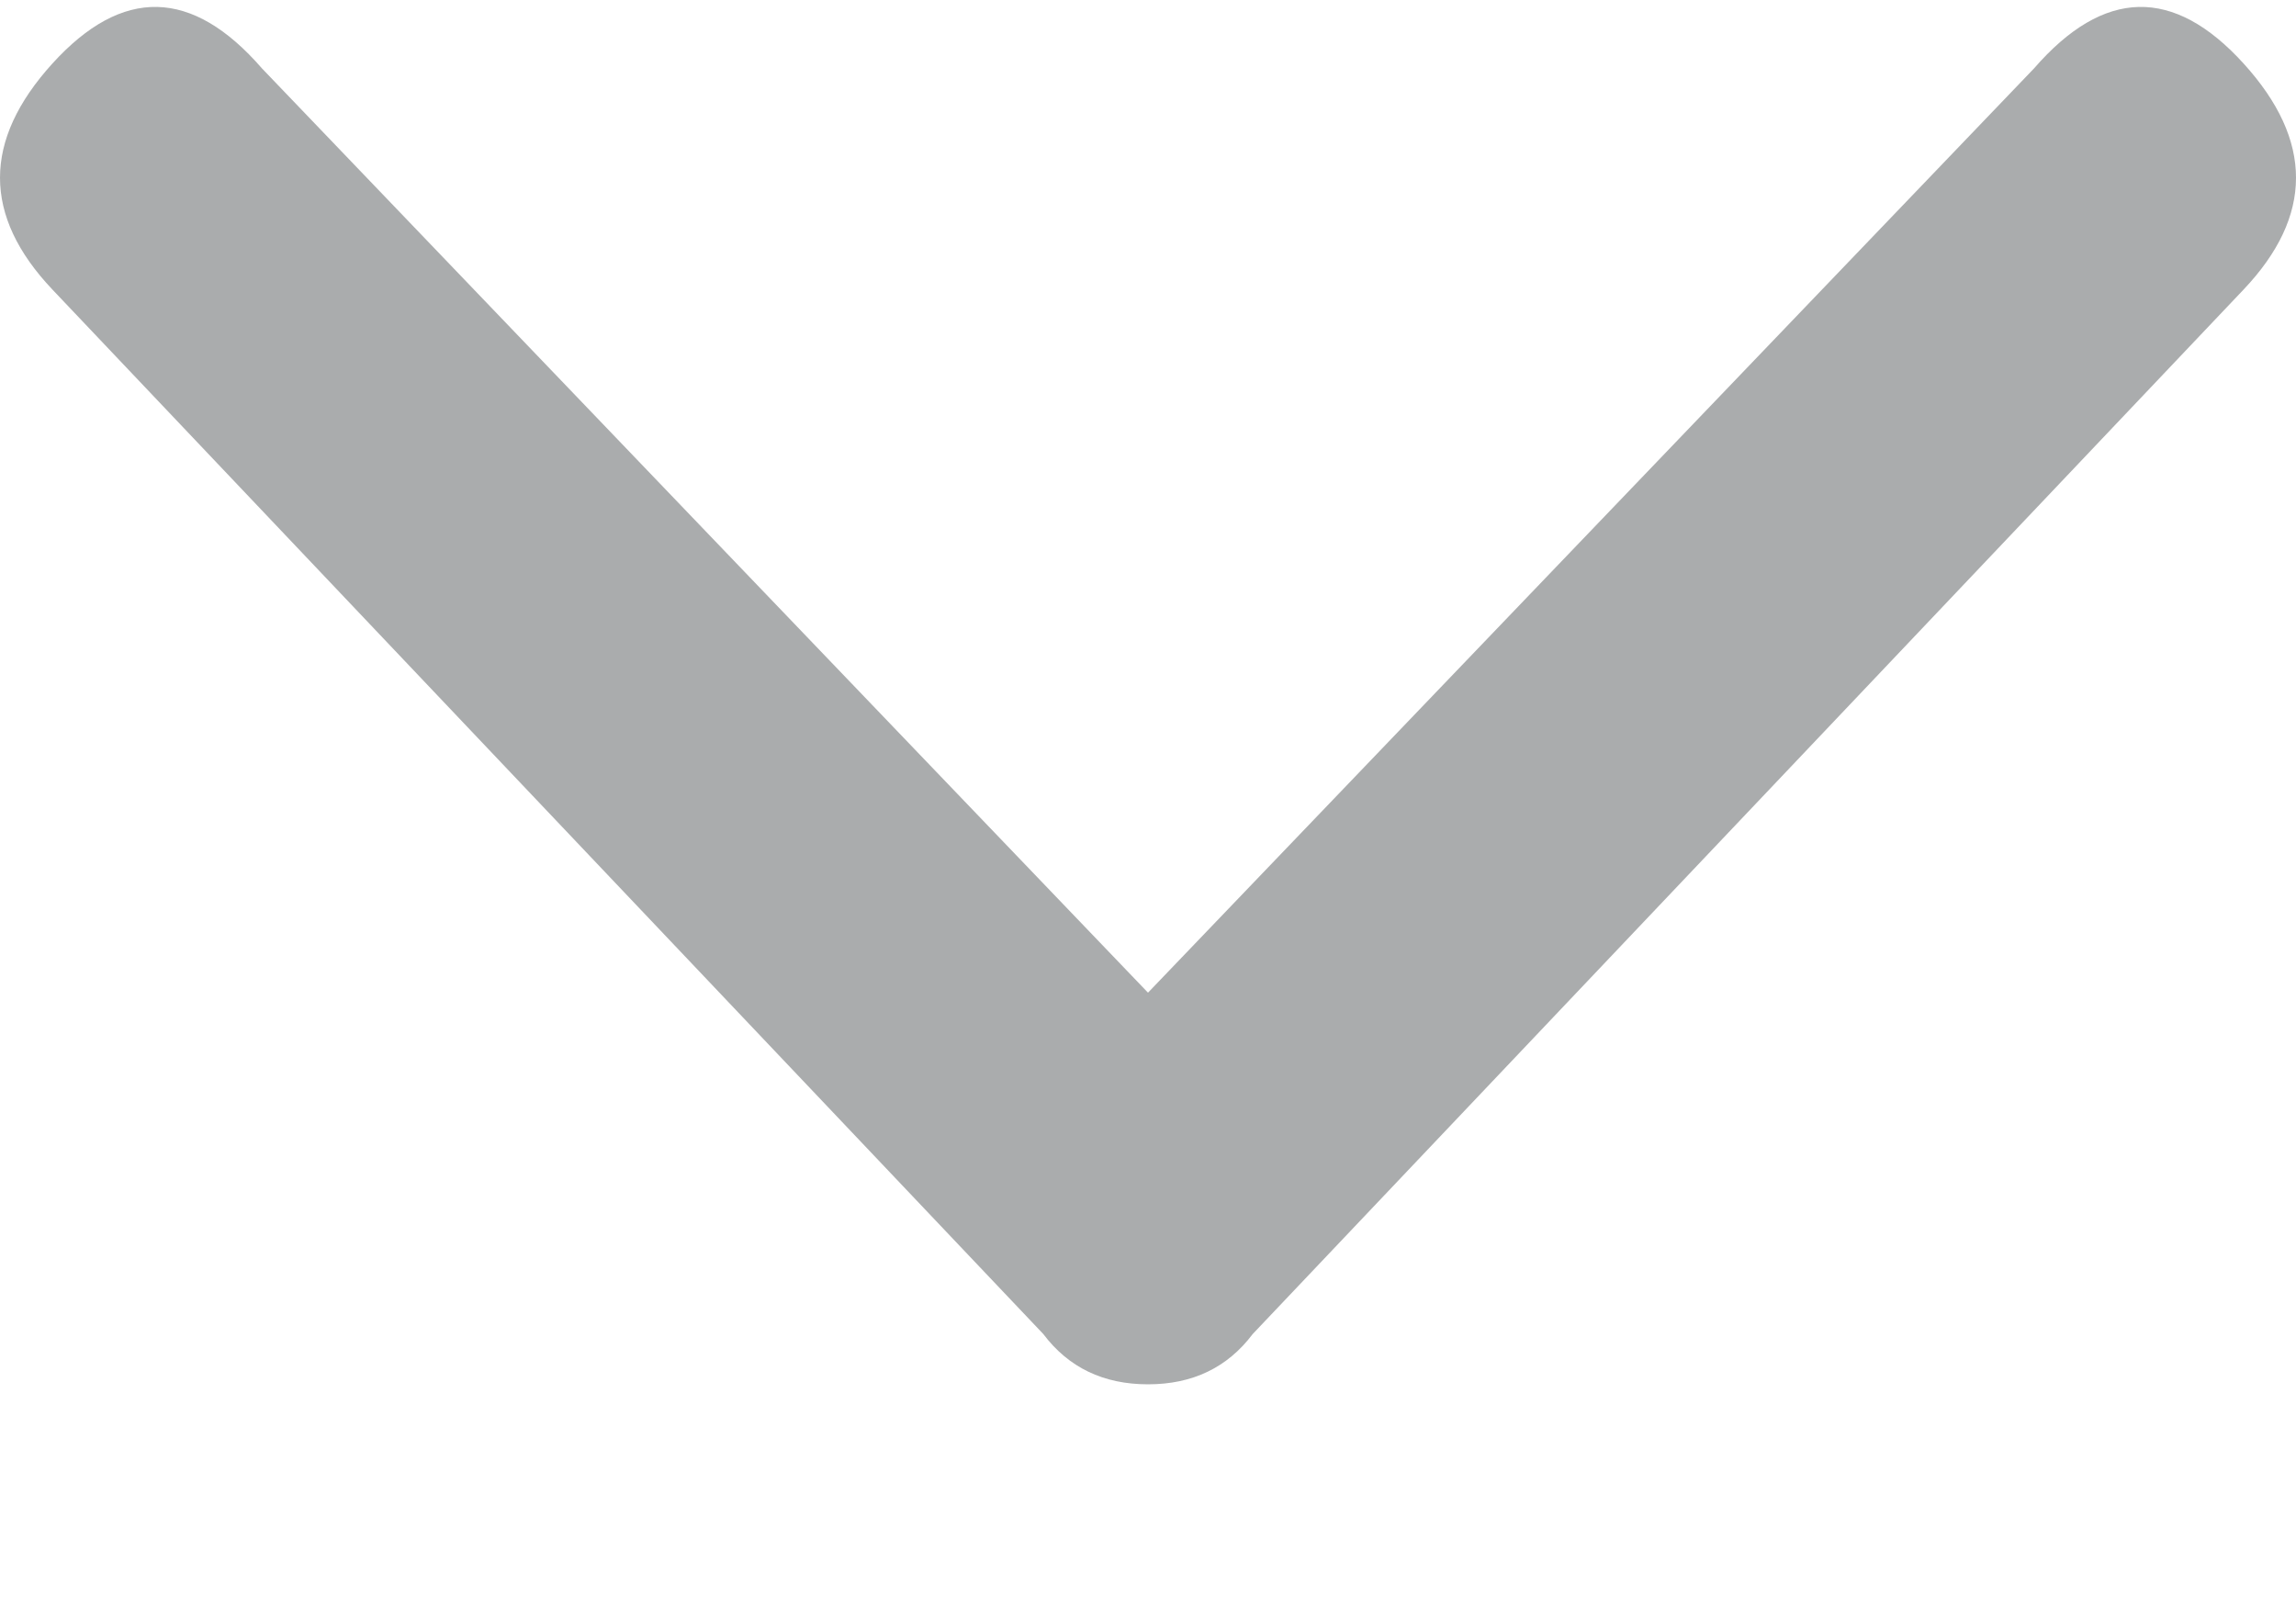 <svg width="10" height="7" viewBox="0 0 10 7" fill="none" xmlns="http://www.w3.org/2000/svg">
<path d="M8.859 0.298L5 4.324L1.141 0.298C0.837 -0.052 0.533 -0.059 0.228 0.277C-0.076 0.612 -0.076 0.94 0.228 1.261L4.544 5.811C4.654 5.957 4.806 6.03 5 6.03C5.194 6.03 5.346 5.957 5.456 5.811L9.772 1.261C10.076 0.94 10.076 0.612 9.772 0.277C9.467 -0.059 9.163 -0.052 8.859 0.298Z" fill="#2B3034" fill-opacity="0.4"/>
</svg>

